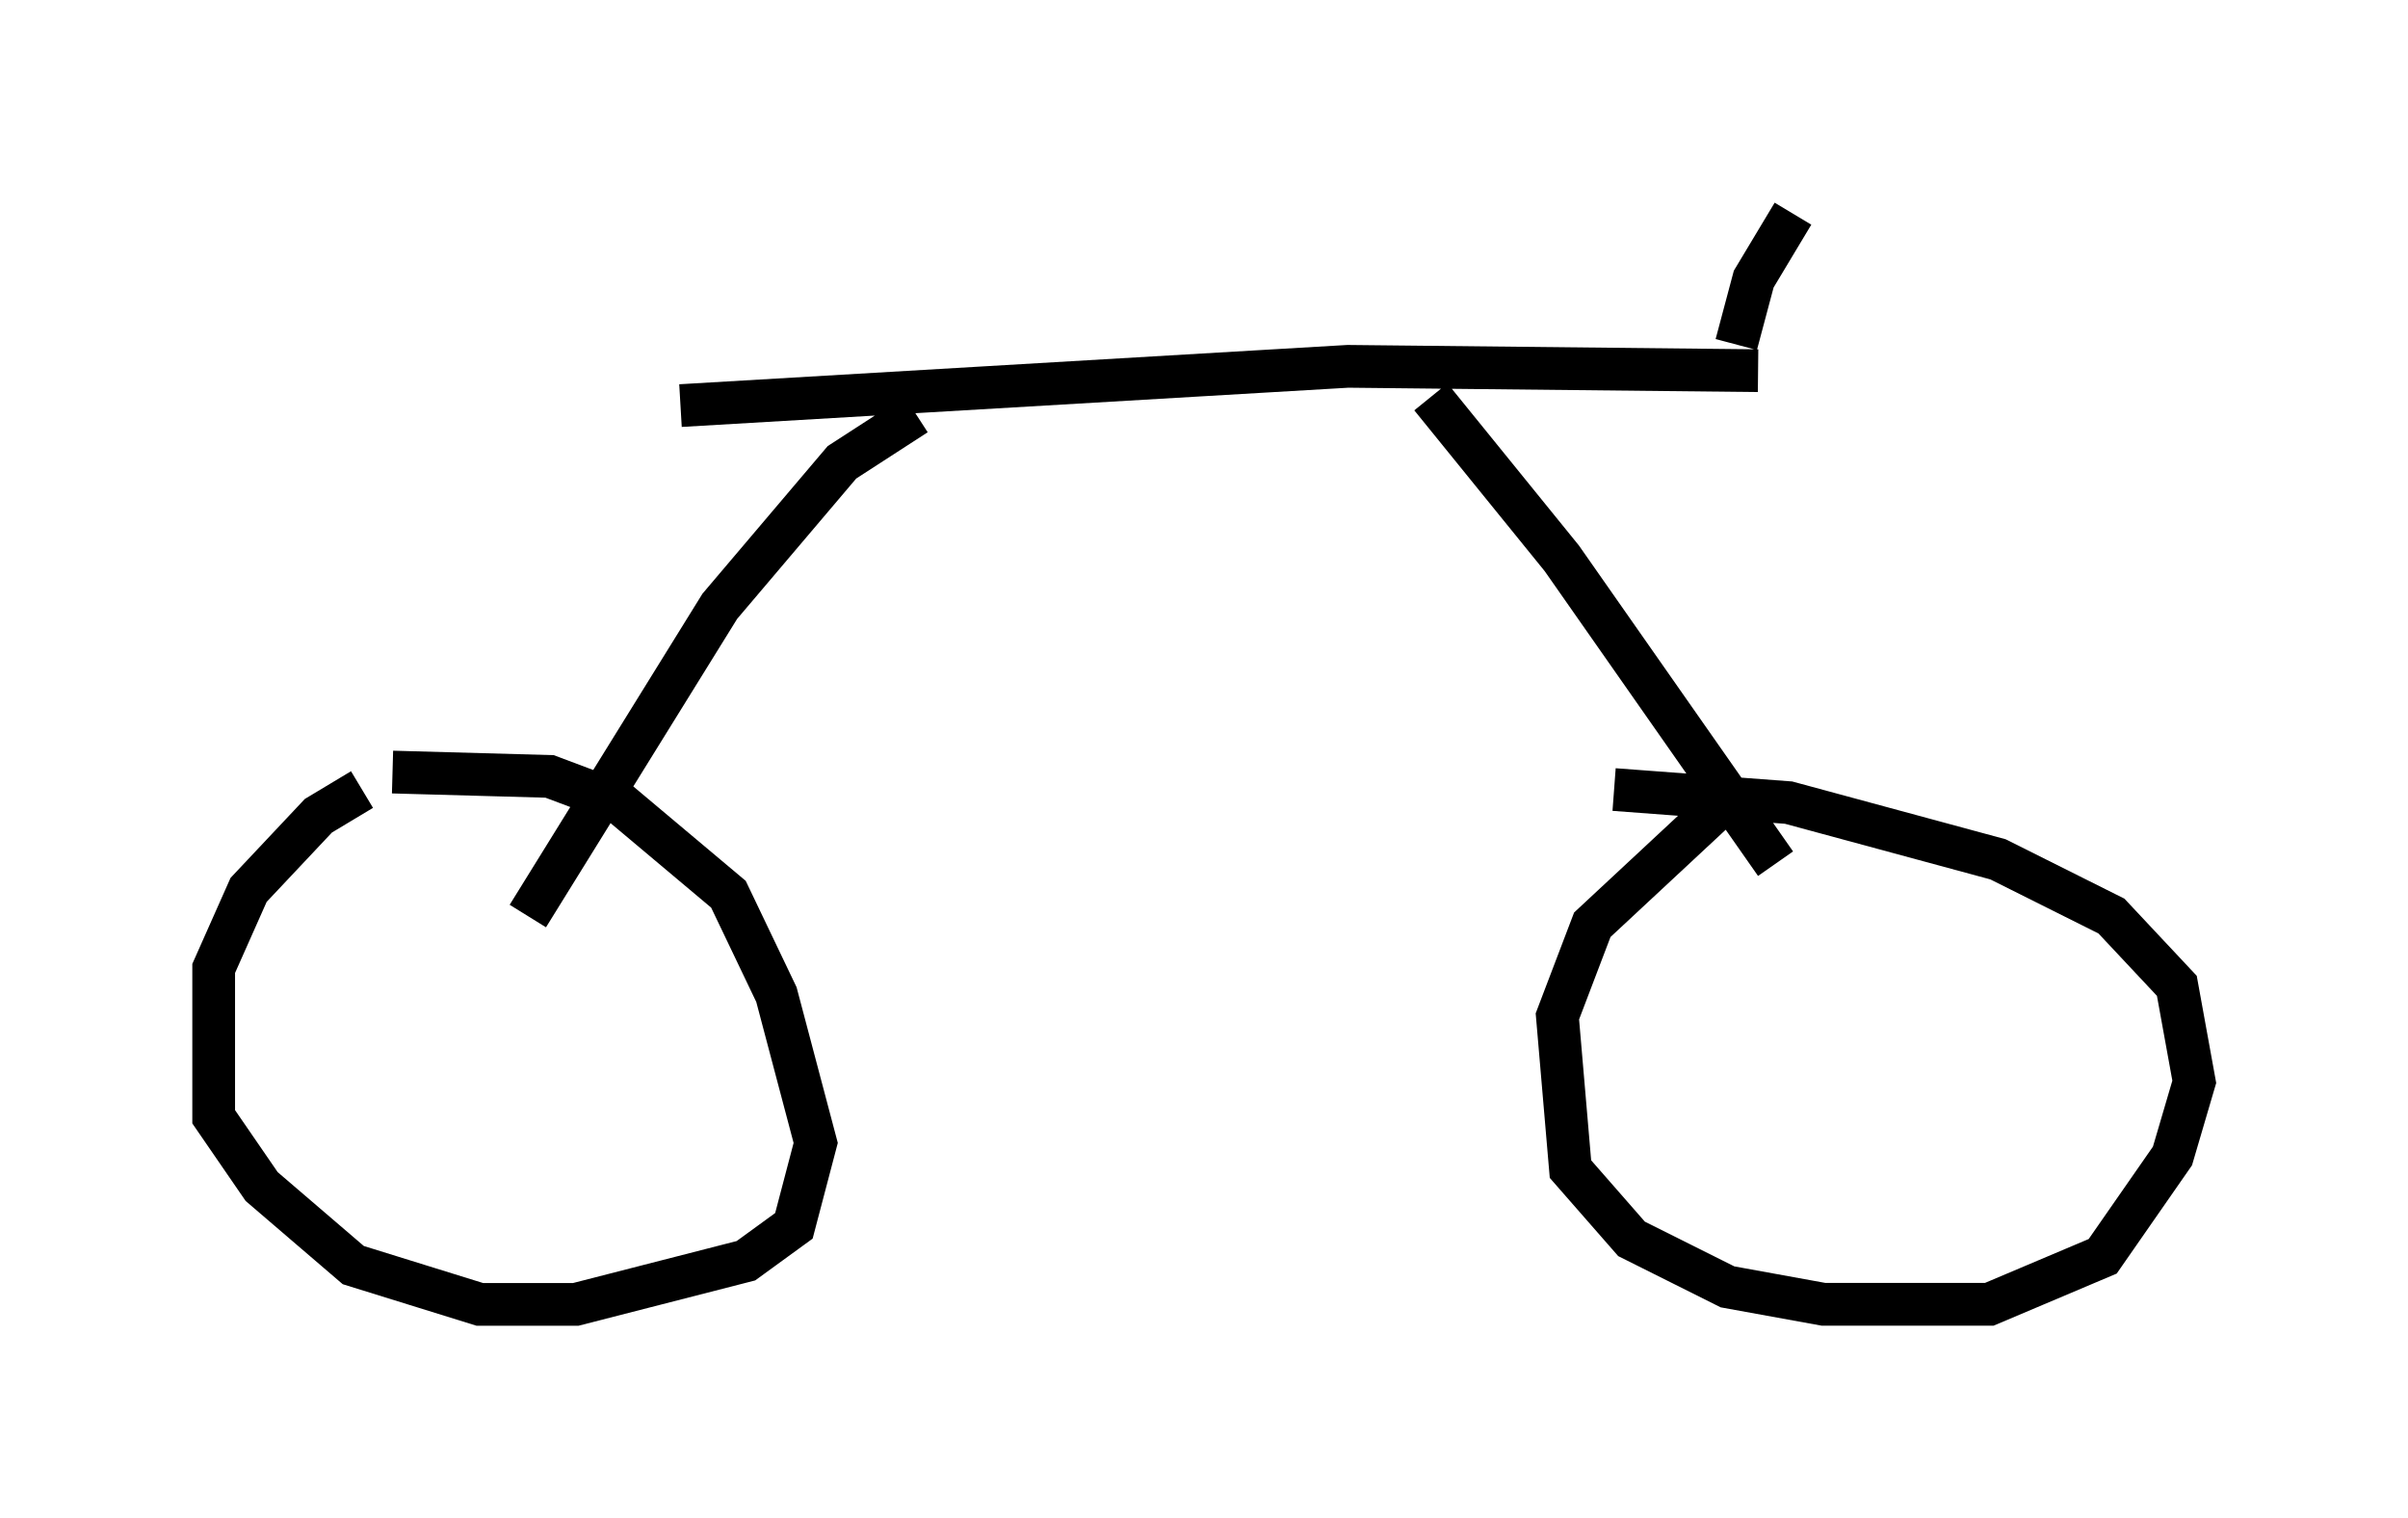 <?xml version="1.0" encoding="utf-8" ?>
<svg baseProfile="full" height="35.521" version="1.1" width="56.346" xmlns="http://www.w3.org/2000/svg" xmlns:ev="http://www.w3.org/2001/xml-events" xmlns:xlink="http://www.w3.org/1999/xlink"><defs /><rect fill="white" height="35.521" width="56.346" x="0" y="0" /><path d="M42.159, 18.373 m-1.94, 0.51 l-2.96, 2.756 -0.817, 2.144 l0.306, 3.573 1.429, 1.633 l2.246, 1.123 2.246, 0.408 l3.879, 0.0 2.654, -1.123 l1.633, -2.348 0.51, -1.735 l-0.408, -2.246 -1.531, -1.633 l-2.654, -1.327 -4.9, -1.327 l-4.083, -0.306 m-29.298, 0.0 l-1.021, 0.613 -1.633, 1.735 l-0.817, 1.838 0.0, 3.471 l1.123, 1.633 2.144, 1.838 l2.96, 0.919 2.246, 0.0 l3.981, -1.021 1.123, -0.817 l0.51, -1.94 -0.919, -3.471 l-1.123, -2.348 -2.552, -2.144 l-1.633, -0.613 -3.675, -0.102 m6.738, -8.575 l15.619, -0.919 9.596, 0.102 m-7.656, 0.613 l3.063, 3.777 5.002, 7.146 m-20.111, -10.515 l-1.735, 1.123 -2.858, 3.369 l-4.492, 7.248 m28.277, -13.373 l0.408, -1.531 0.919, -1.531 " fill="none" stroke="black" stroke-width="1" /></svg>
